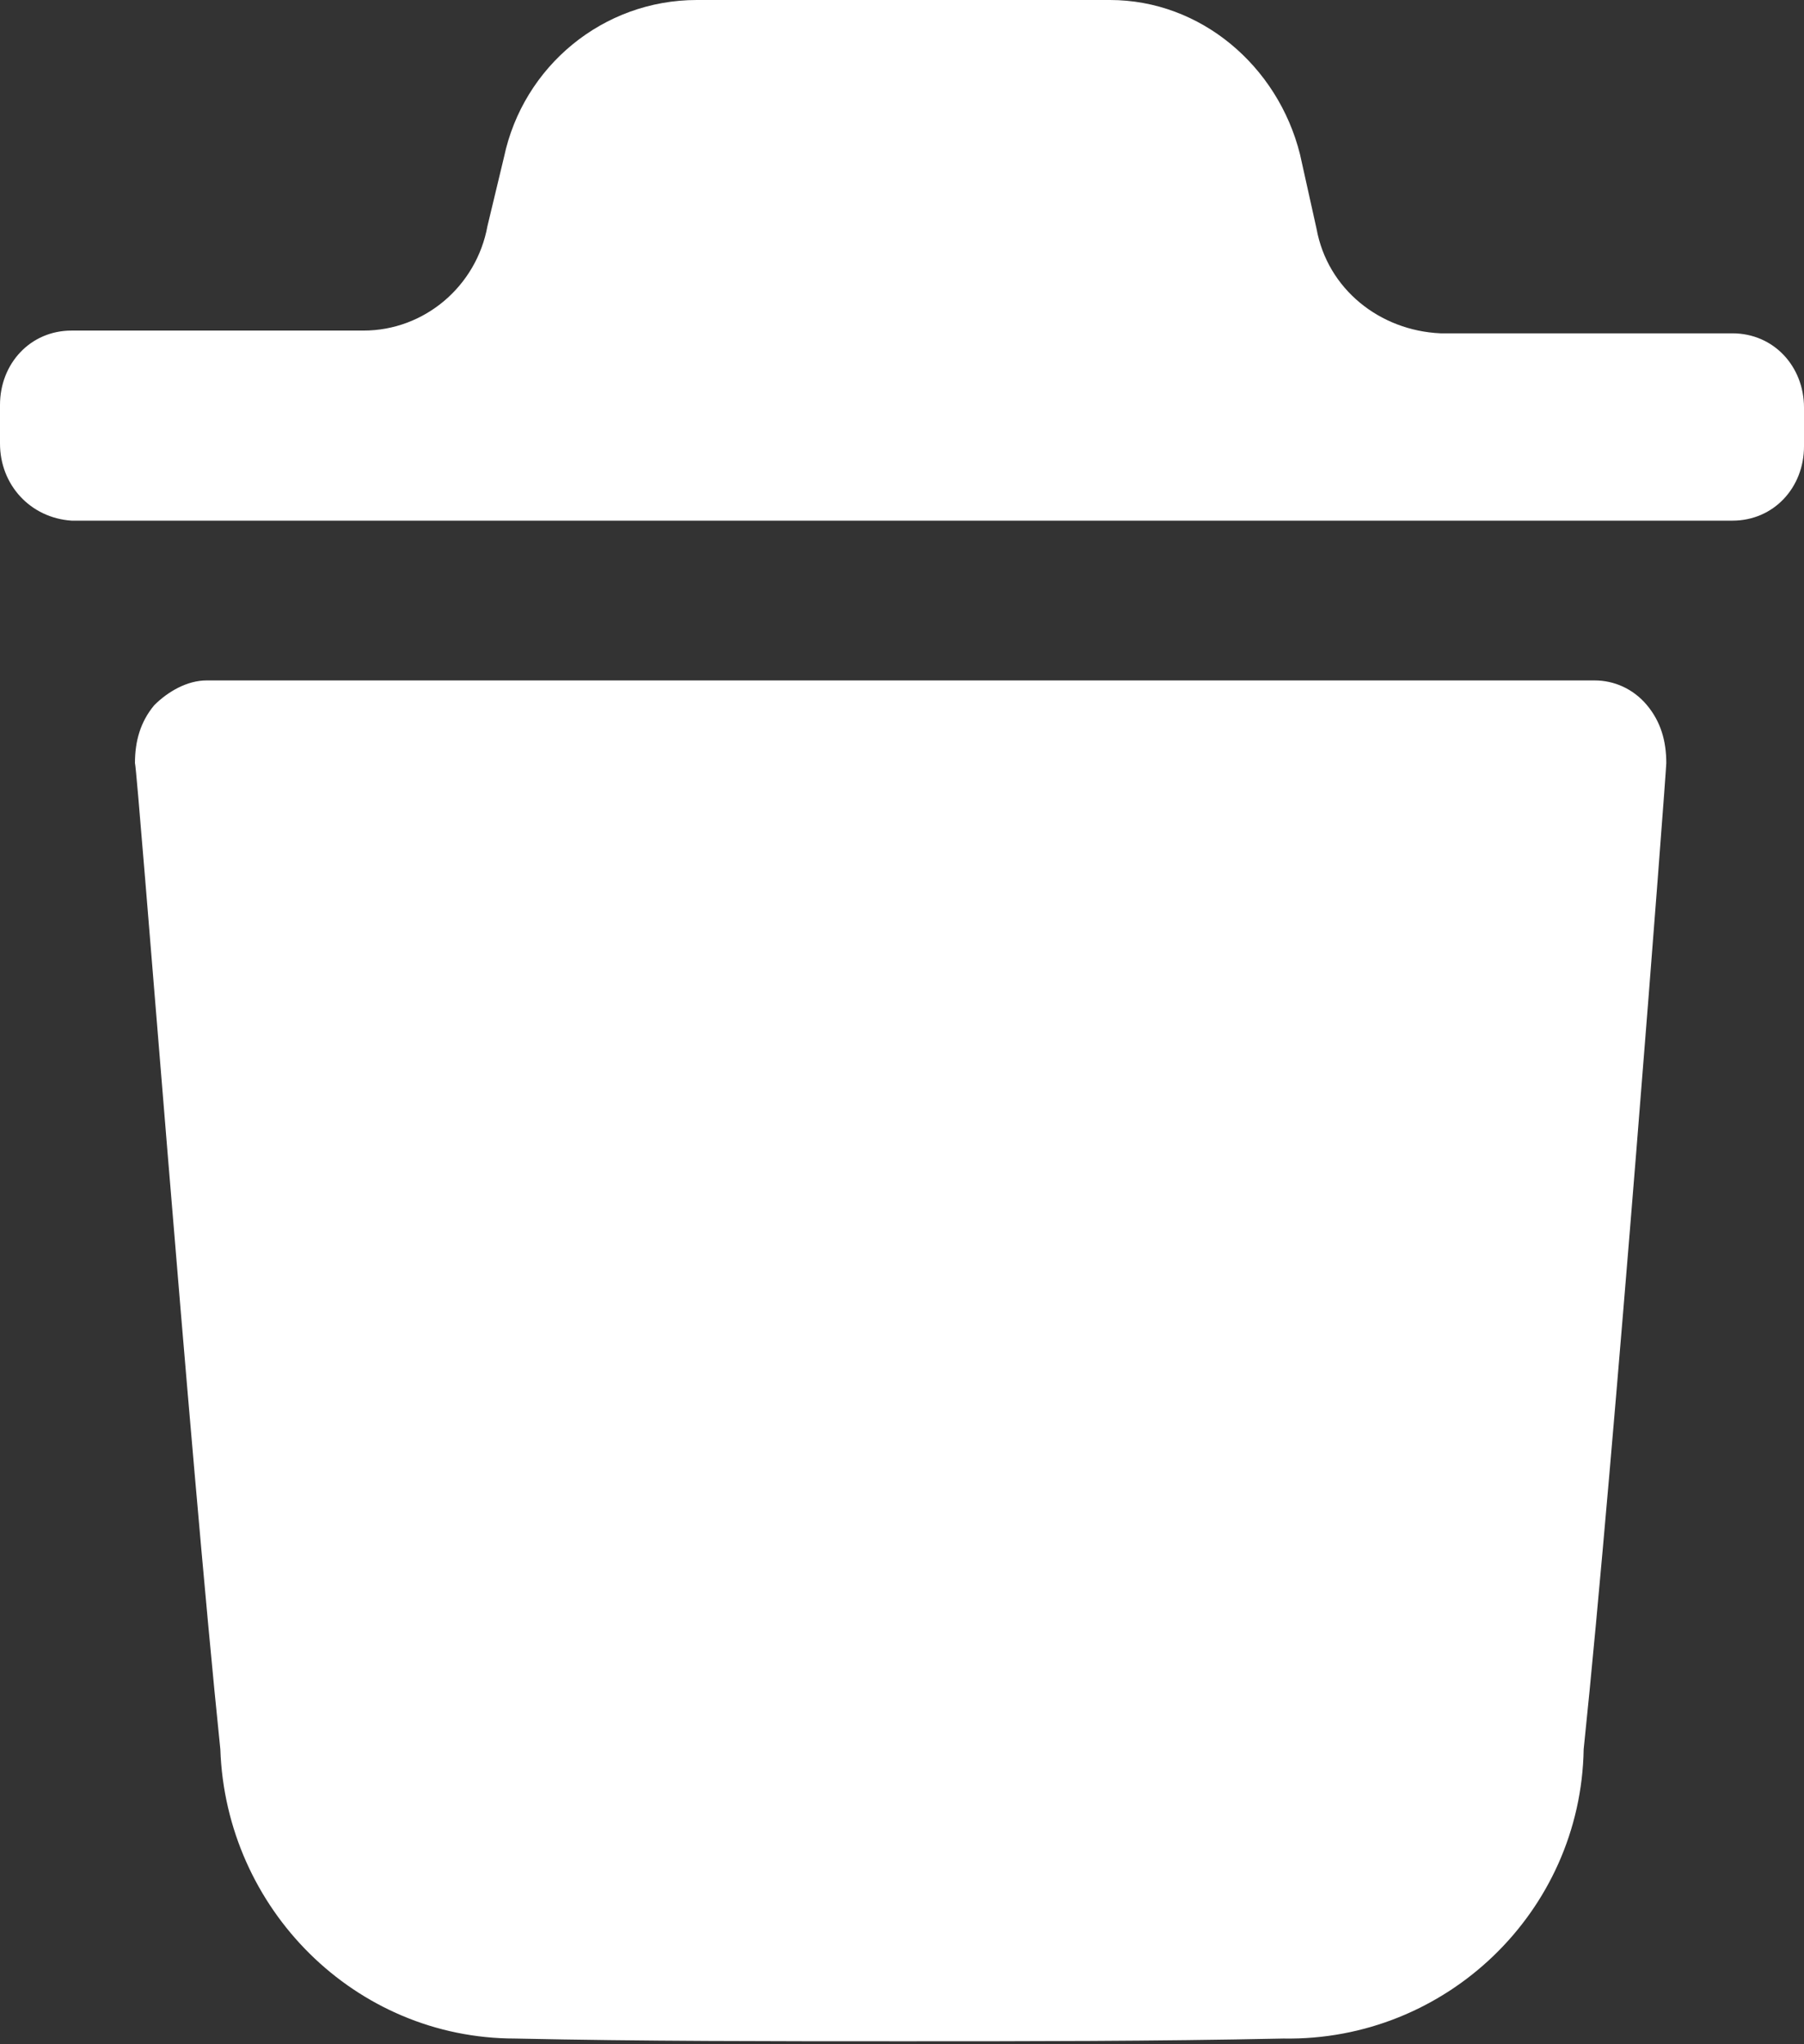 <?xml version="1.0" encoding="UTF-8"?>
<svg id="Layer_2" data-name="Layer 2" xmlns="http://www.w3.org/2000/svg" viewBox="0 0 6.55 7.42">
  <rect x="0" y="0" width="6.55" height="7.42" fill="#333333" stroke="none"/>
  <defs>
    <style>
      .cls-1 {
        fill: #fff;
        stroke-width: 0px;
      }
    </style>
  </defs>
  <g id="Layer_1-2" data-name="Layer 1">
    <g id="Group_80" data-name="Group 80">
      <path id="icon_delete" data-name="icon delete" class="cls-1" d="M1.87,7.4c-.58,0-1.05-.47-1.07-1.05-.11-1.06-.3-3.55-.31-3.58,0-.08.02-.15.07-.21.05-.05.12-.09.19-.09h5.04c.07,0,.14.03.19.09.05.06.07.13.07.21,0,.03-.19,2.53-.3,3.58-.01.59-.5,1.06-1.09,1.05-.47.01-.93.01-1.38.01-.48,0-.95,0-1.41-.01ZM.26,1.89C.11,1.88,0,1.76,0,1.61v-.14c0-.15.11-.27.26-.27h1.06c.22,0,.41-.16.45-.38l.06-.25c.07-.33.36-.57.7-.57h1.5c.33,0,.61.24.69.56l.06.27c.04.22.23.37.45.38h1.06c.15,0,.26.12.26.27h0v.14c0,.15-.11.27-.26.27H.26Z"/>
    </g>
  </g>
</svg>